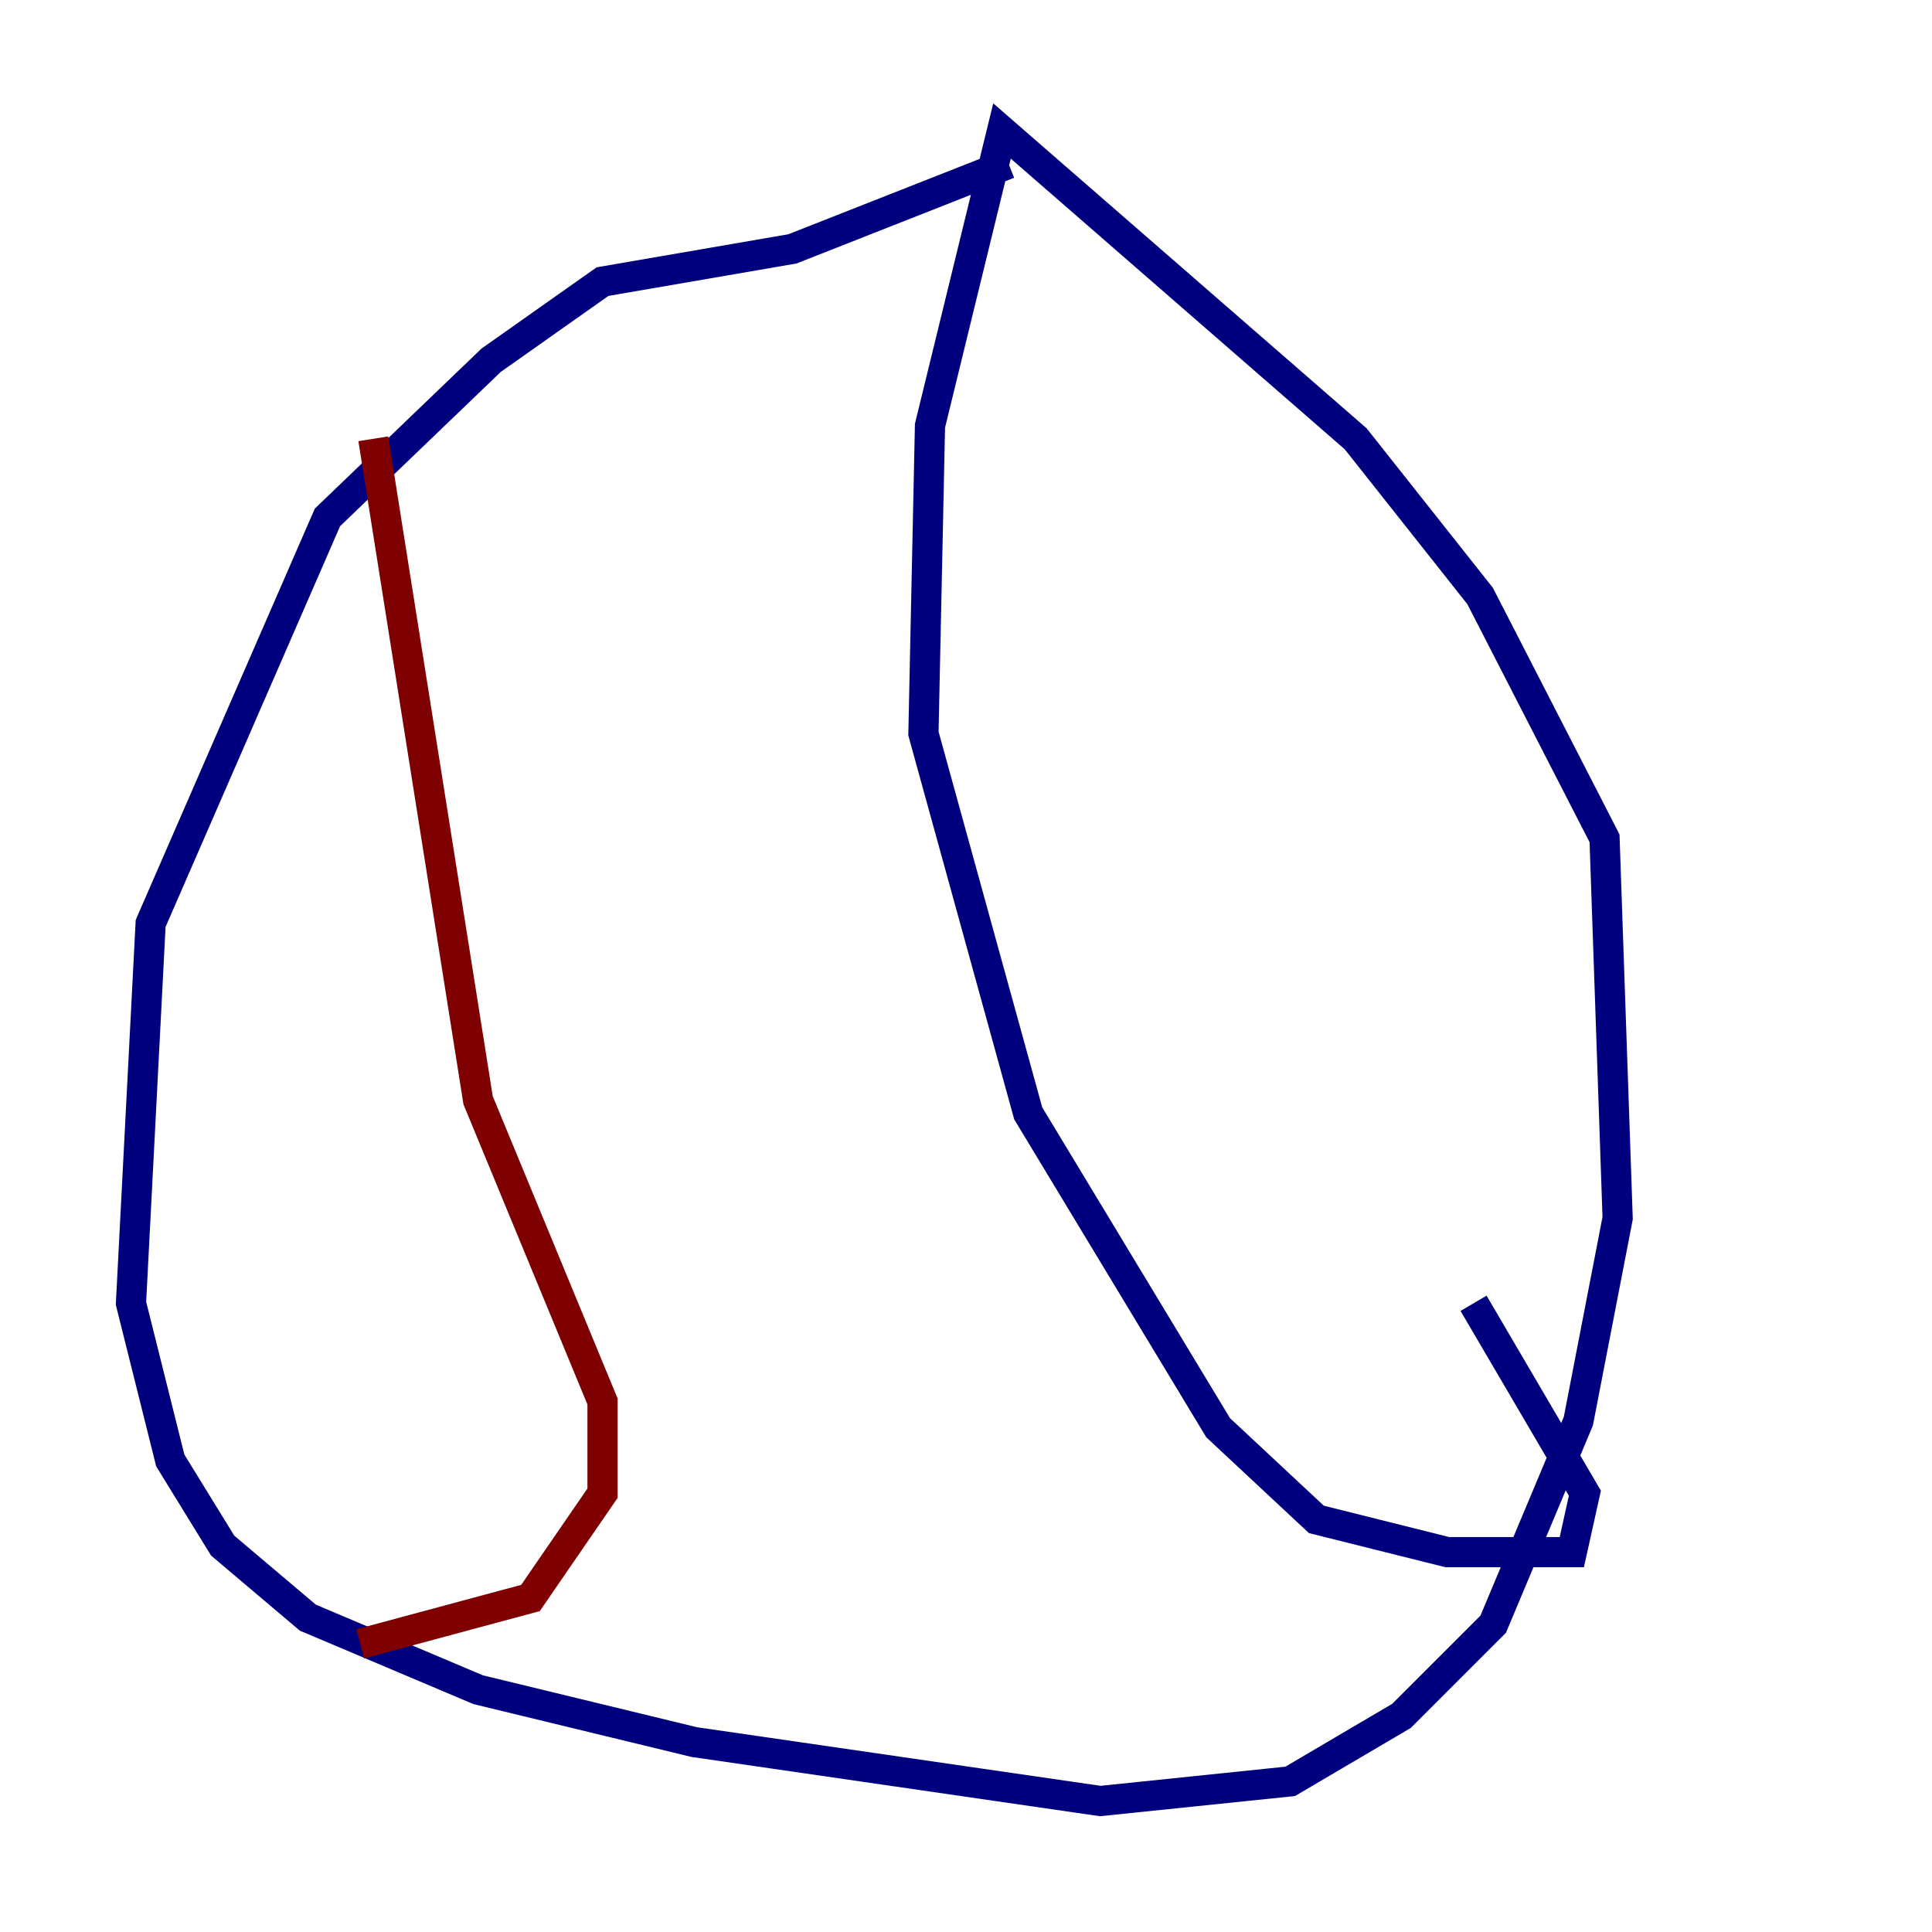 <?xml version="1.0" encoding="utf-8" ?>
<svg baseProfile="tiny" height="128" version="1.2" viewBox="0,0,128,128" width="128" xmlns="http://www.w3.org/2000/svg" xmlns:ev="http://www.w3.org/2001/xml-events" xmlns:xlink="http://www.w3.org/1999/xlink"><defs /><polyline fill="none" points="66.82,10.848 52.502,16.488 39.919,18.658 32.542,23.864 21.695,34.278 9.98,61.18 8.678,86.346 11.281,96.759 14.752,102.4 20.393,107.173 31.675,111.946 45.993,115.417 72.895,119.322 85.478,118.02 92.854,113.681 98.929,107.607 104.57,94.156 107.173,80.705 106.305,55.539 98.061,39.485 89.817,29.071 66.386,8.678 61.614,28.203 61.18,48.597 68.122,73.763 80.705,94.59 87.214,100.664 95.891,102.834 104.136,102.834 105.003,98.929 97.627,86.346" stroke="#00007f" stroke-width="2" /><polyline fill="none" points="24.732,29.071 31.675,72.895 39.919,92.854 39.919,98.929 35.146,105.871 23.864,108.909" stroke="#7f0000" stroke-width="2" /></svg>